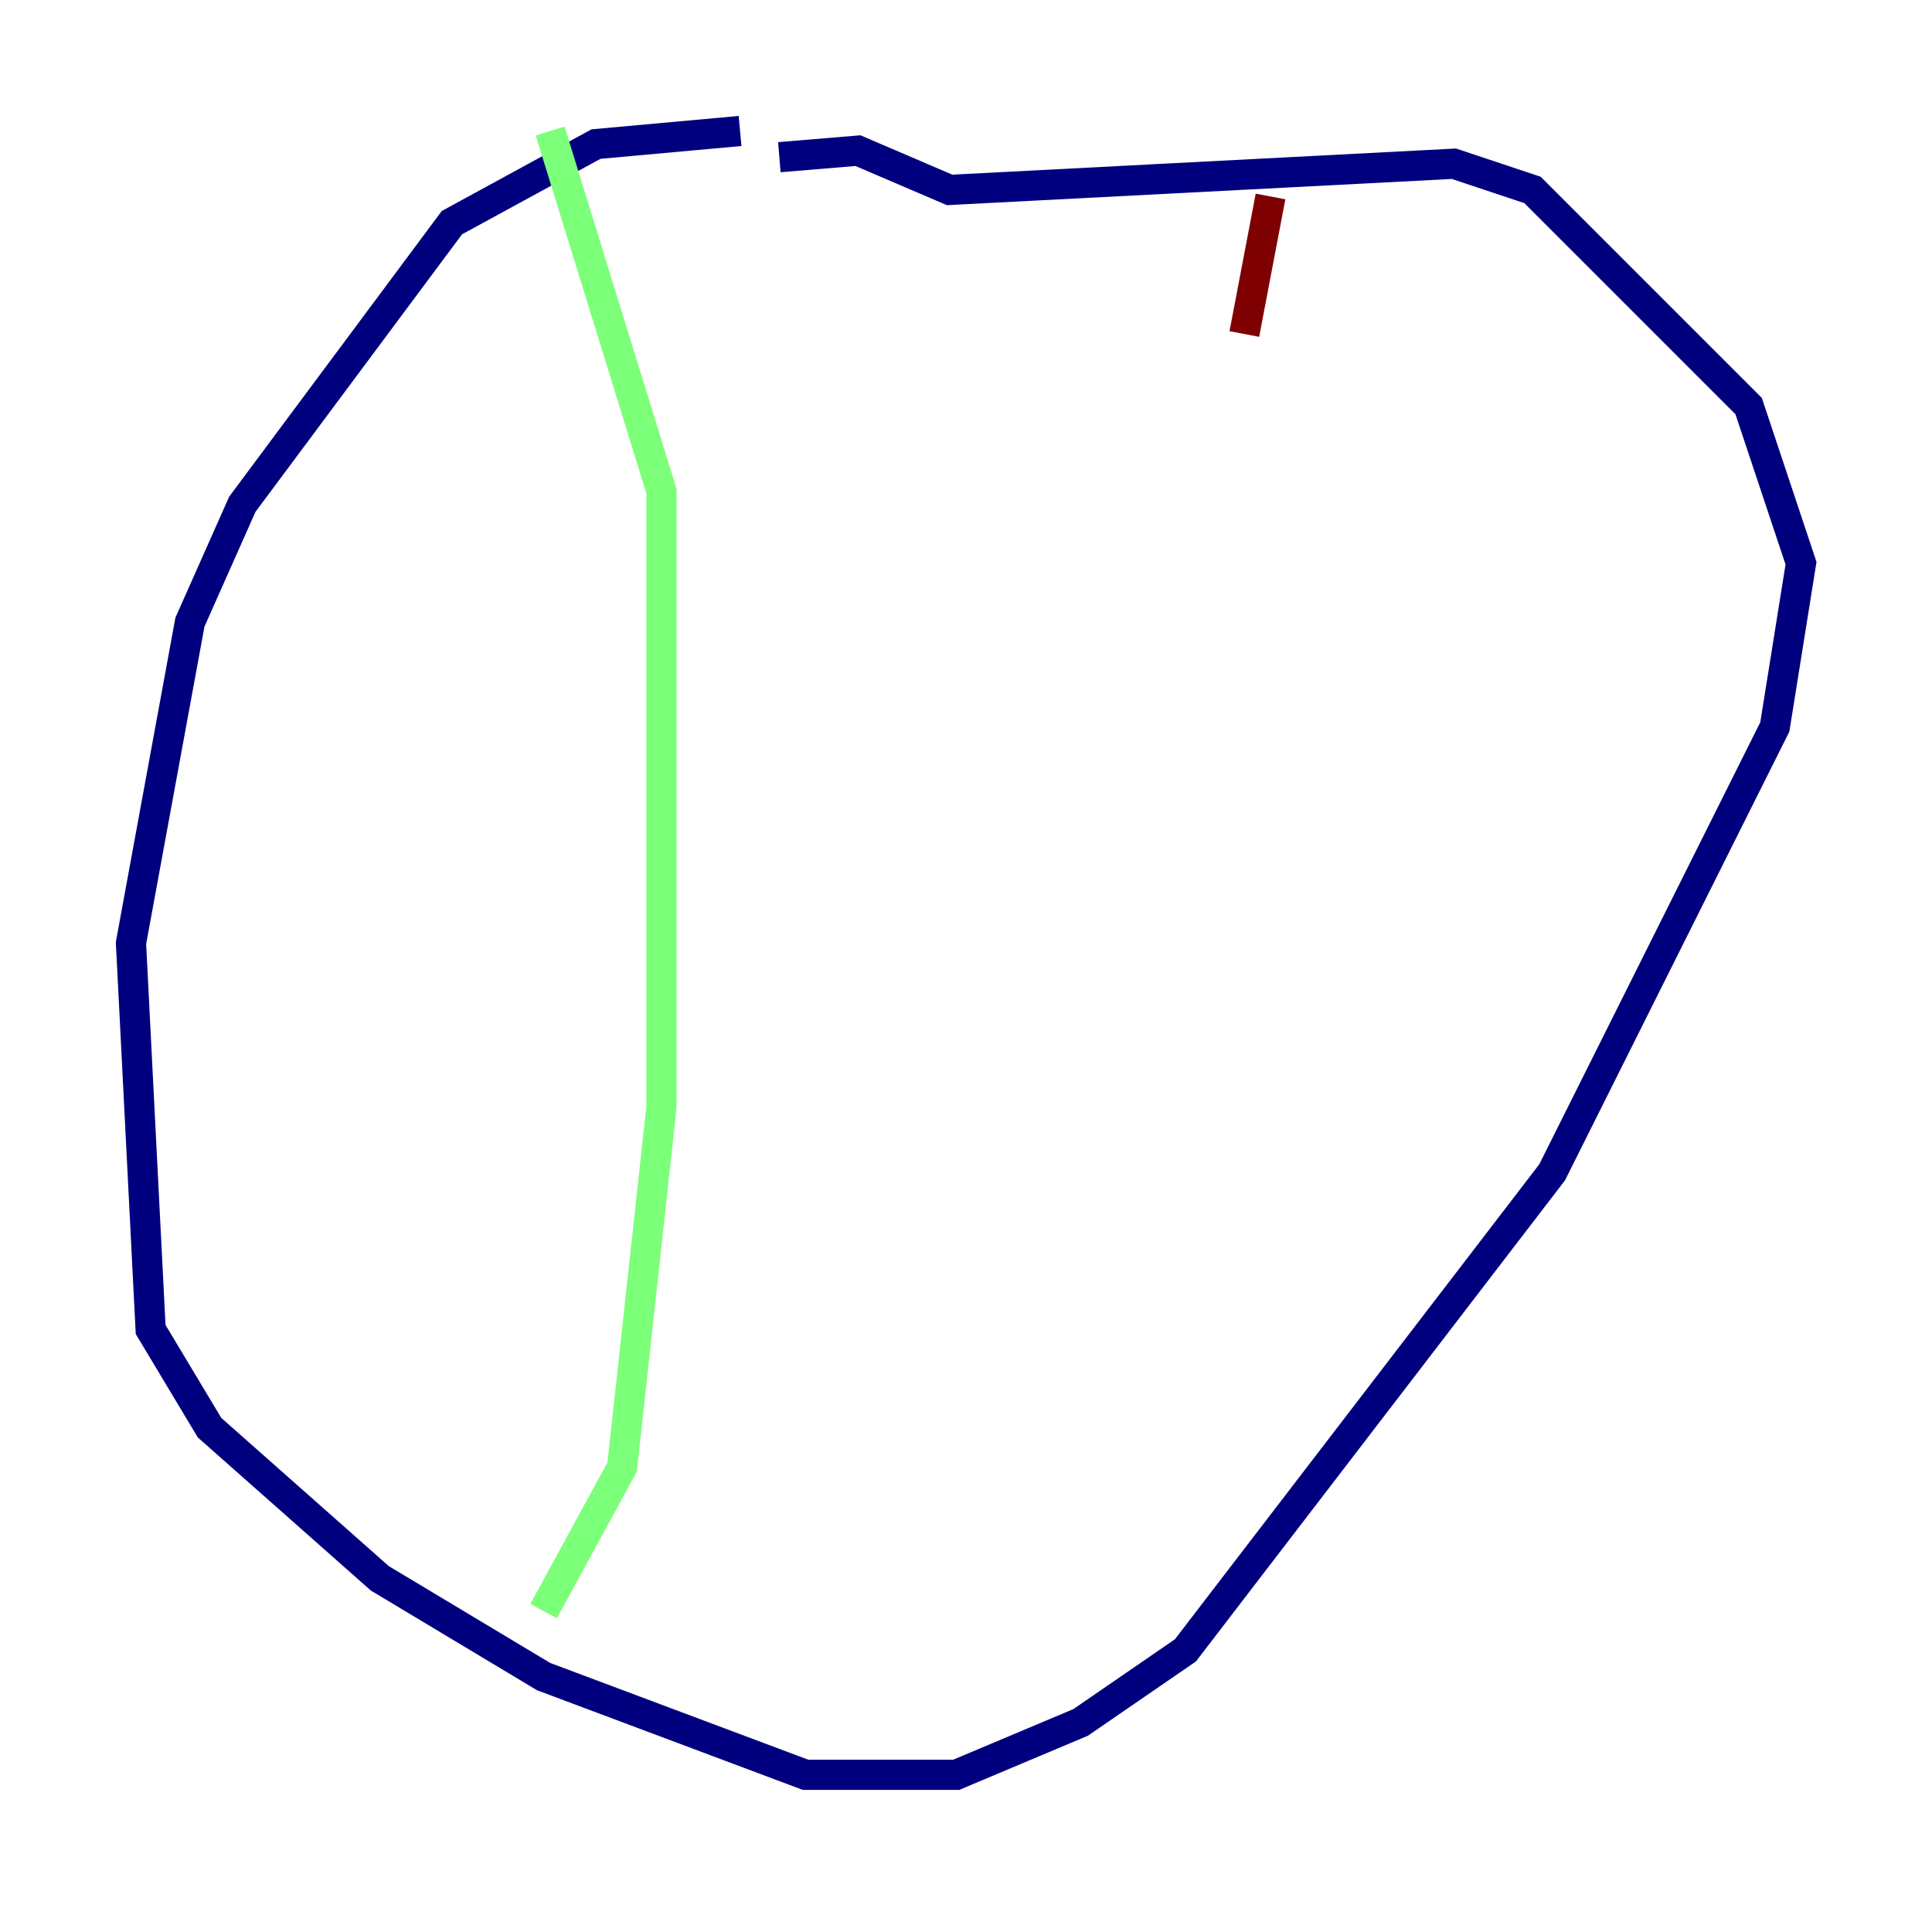 <?xml version="1.0" encoding="utf-8" ?>
<svg baseProfile="tiny" height="128" version="1.2" viewBox="0,0,128,128" width="128" xmlns="http://www.w3.org/2000/svg" xmlns:ev="http://www.w3.org/2001/xml-events" xmlns:xlink="http://www.w3.org/1999/xlink"><defs /><polyline fill="none" points="49.031,8.678 39.485,9.546 29.939,14.752 16.054,33.41 12.583,41.22 8.678,62.481 9.98,88.081 13.885,94.59 25.166,104.57 36.014,111.078 53.37,117.586 63.349,117.586 71.593,114.115 78.536,109.342 102.834,77.668 117.586,48.163 119.322,37.315 115.851,26.902 101.532,12.583 96.325,10.848 62.915,12.583 56.841,9.98 51.634,10.414" stroke="#00007f" stroke-width="2" /><polyline fill="none" points="36.447,8.678 43.824,32.542 43.824,73.329 41.22,97.193 36.014,106.739" stroke="#7cff79" stroke-width="2" /><polyline fill="none" points="84.176,13.017 82.441,22.129" stroke="#7f0000" stroke-width="2" /></svg>